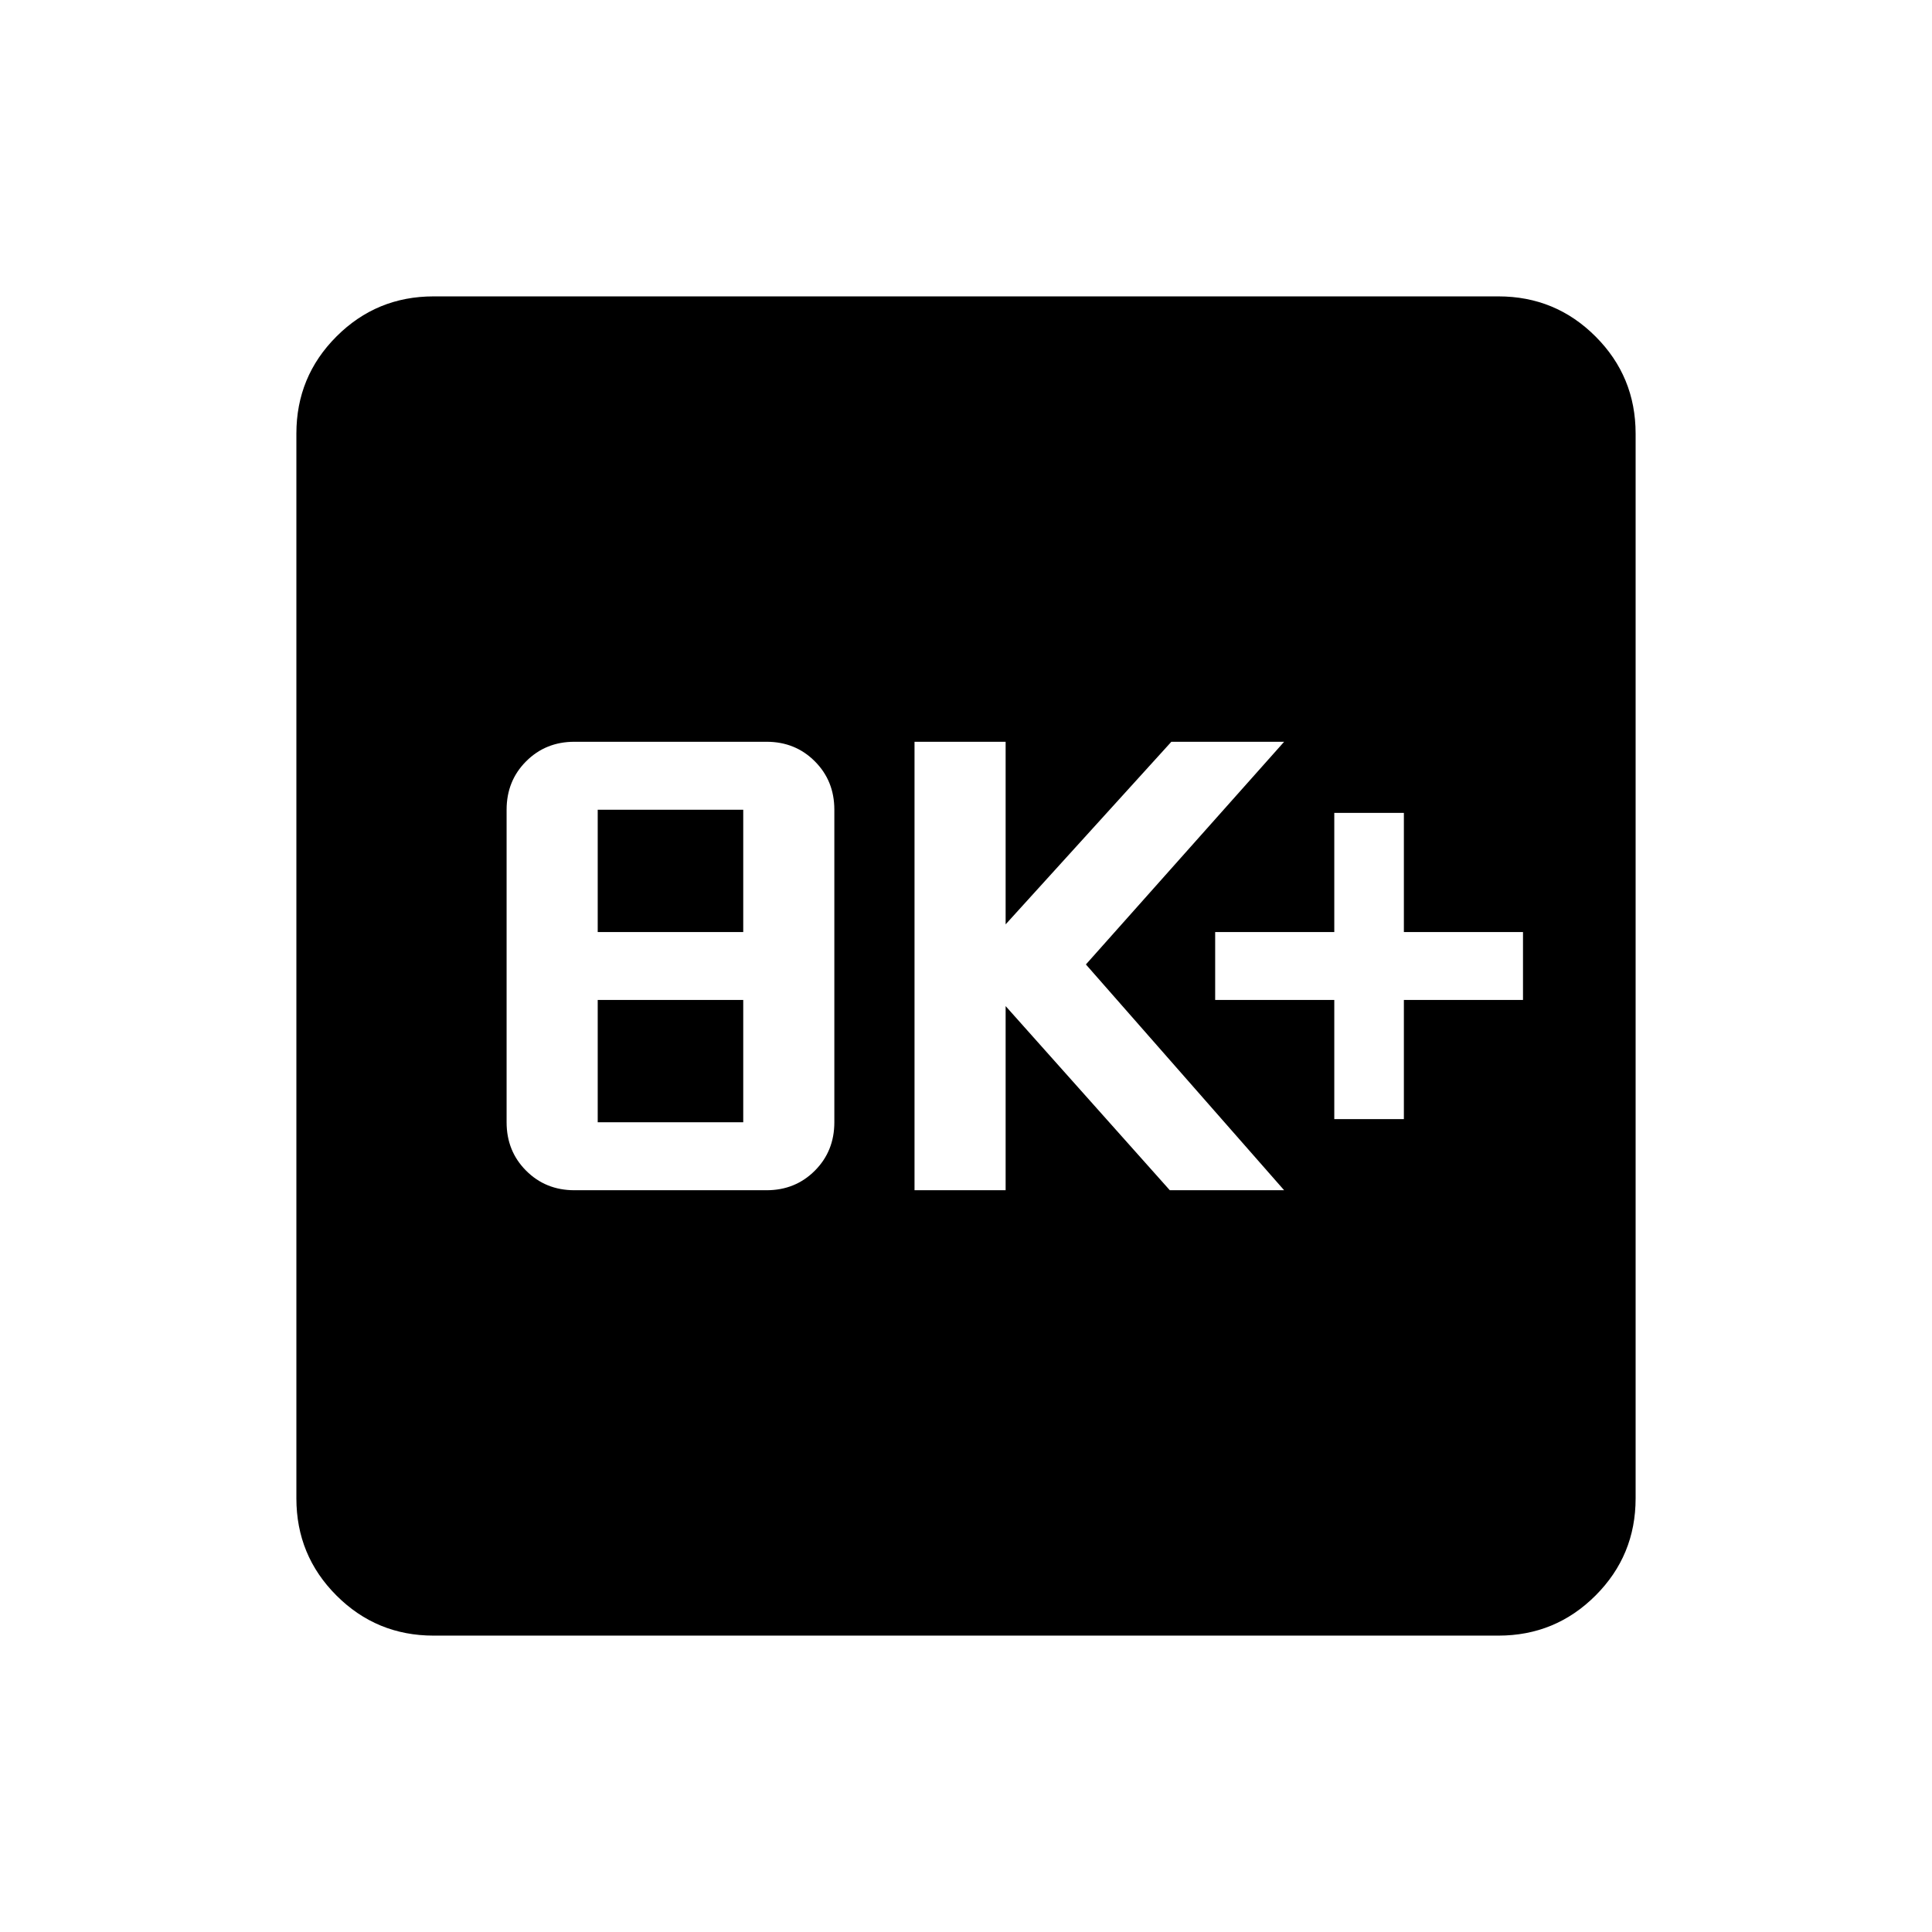 <svg xmlns="http://www.w3.org/2000/svg" height="24" viewBox="0 -960 960 960" width="24"><path d="M285.41-368.58h95.49q14.29 0 23.98-9.71 9.7-9.7 9.7-24.06v-155.3q0-14.36-9.7-24.06-9.69-9.71-23.98-9.71h-95.49q-14.29 0-23.98 9.71-9.7 9.7-9.7 24.06v155.3q0 14.36 9.7 24.06 9.69 9.71 23.98 9.71ZM297-402.35v-60.77h72.31v60.77H297Zm0-94.53v-60.77h72.31v60.77H297Zm157.42 128.3h45.27v-91.5l81.58 91.5h56.81l-98.5-112.19 98.5-110.65h-56.04l-82.35 90.73v-90.73h-45.27v222.84ZM663-403.92h34.58v-59.2h59.19v-33.76h-59.19v-59.2H663v59.2h-59.19v33.76H663v59.2ZM215.45-147.27q-28.35 0-48.26-19.92-19.92-19.91-19.92-48.26v-529.1q0-28.35 19.92-48.26 19.91-19.92 48.26-19.92h529.1q28.35 0 48.26 19.92 19.92 19.91 19.92 48.26v529.1q0 28.35-19.92 48.26-19.91 19.92-48.26 19.92h-529.1Z"/></svg>